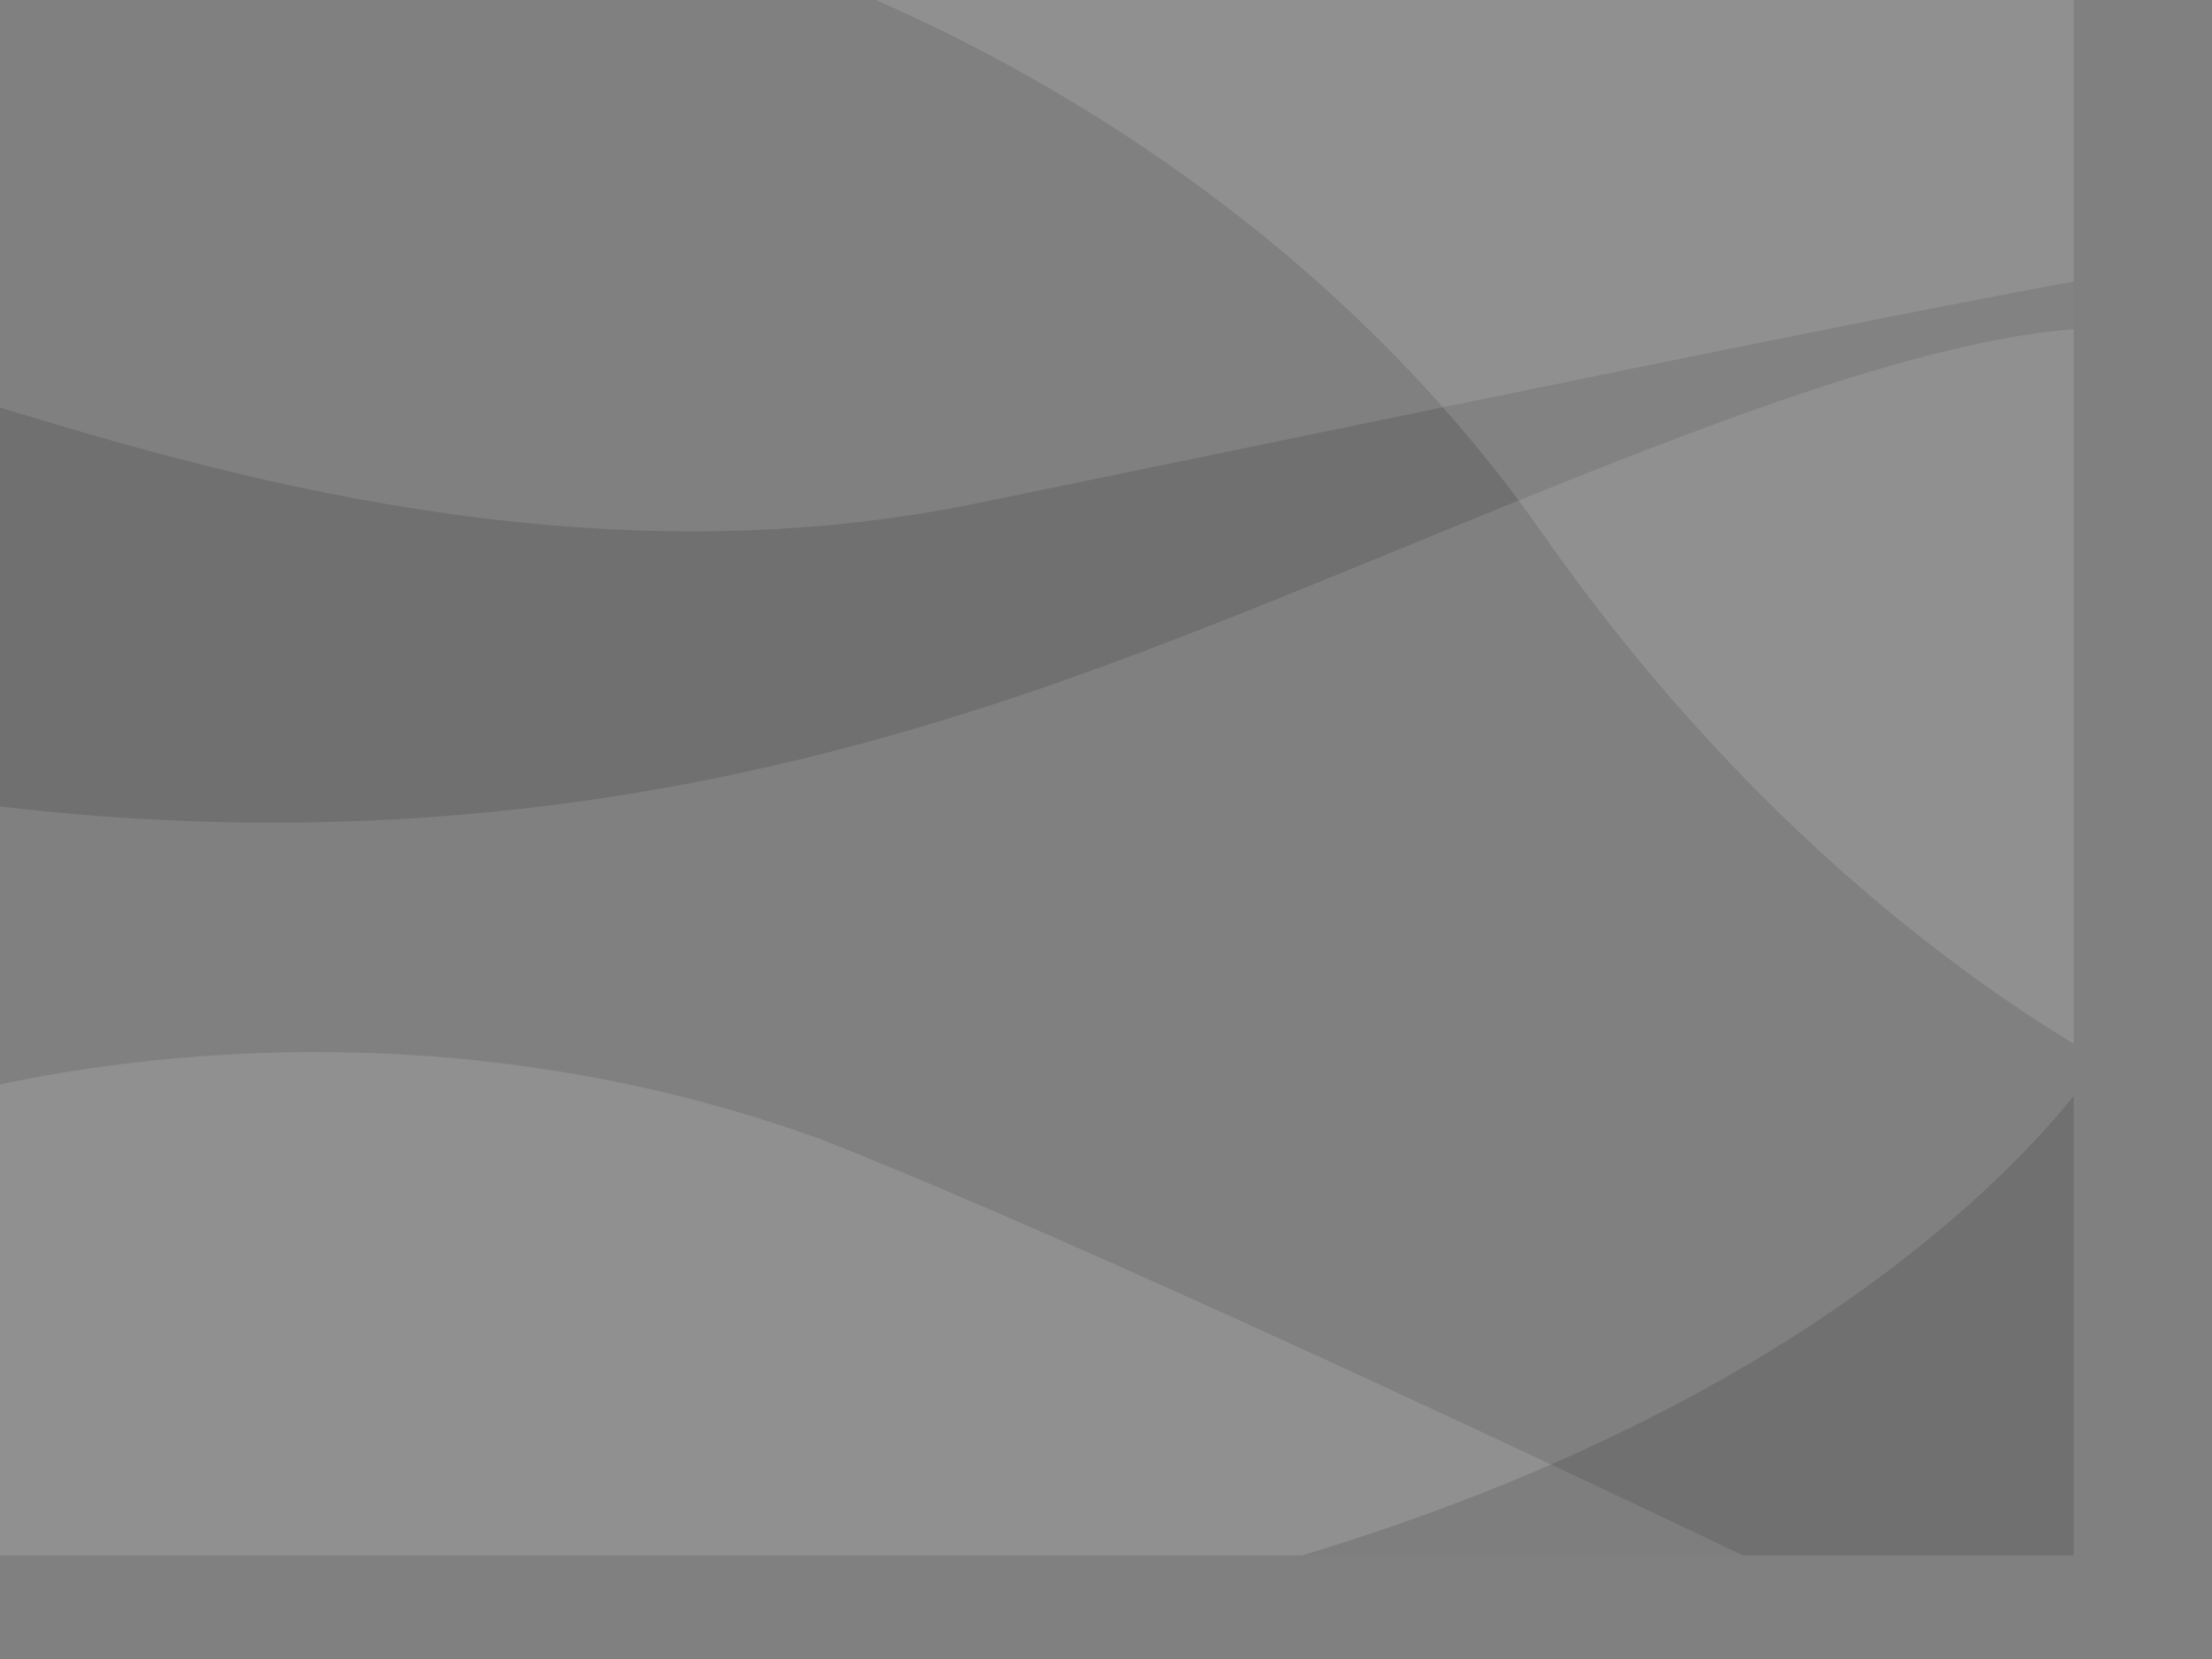<?xml version="1.0" encoding="UTF-8" standalone="no"?>
<!-- Created with Inkscape (http://www.inkscape.org/) -->
<svg
   xmlns:dc="http://purl.org/dc/elements/1.1/"
   xmlns:cc="http://creativecommons.org/ns#"
   xmlns:rdf="http://www.w3.org/1999/02/22-rdf-syntax-ns#"
   xmlns:svg="http://www.w3.org/2000/svg"
   xmlns="http://www.w3.org/2000/svg"
   xmlns:sodipodi="http://sodipodi.sourceforge.net/DTD/sodipodi-0.dtd"
   xmlns:inkscape="http://www.inkscape.org/namespaces/inkscape"
   width="1600pt"
   height="1200pt"
   id="svg1"
   sodipodi:version="0.32"
   inkscape:version="0.46"
   sodipodi:docbase="/home/aaron"
   sodipodi:docname="swirls_perso2.svg"
   inkscape:output_extension="org.inkscape.output.svg.inkscape">
  <rect width="100%" height="100%" fill="#808080" stroke="none"/>
  <defs
     id="defs3">
    <inkscape:perspective
       sodipodi:type="inkscape:persp3d"
       inkscape:vp_x="0 : 750 : 1"
       inkscape:vp_y="0 : 1000 : 0"
       inkscape:vp_z="2000 : 750 : 1"
       inkscape:persp3d-origin="1000 : 500 : 1"
       id="perspective57" />
  </defs>
  <sodipodi:namedview
     id="base"
     pagecolor="#4b79cc"
     bordercolor="#666666"
     borderopacity="1.0"
     inkscape:pageopacity="0.0000000"
     inkscape:pageshadow="2"
     inkscape:zoom="0.7925"
     inkscape:cx="1089.5985"
     inkscape:cy="600"
     inkscape:current-layer="svg1"
     inkscape:window-width="1280"
     inkscape:window-height="894"
     inkscape:window-x="0"
     inkscape:window-y="52"
     showgrid="false" />
  <path
     style="fill:#ffffff;fill-opacity:0.125;fill-rule:evenodd;stroke:none;stroke-width:0.25pt;stroke-linecap:butt;stroke-linejoin:miter;stroke-opacity:0.251;opacity:1;color:#000000;marker:none;marker-start:none;marker-mid:none;marker-end:none;stroke-miterlimit:4;stroke-dasharray:none;stroke-dashoffset:0;visibility:visible;display:block;"
     d="M 300.562 1014.625 C 175.421 1014.947 71.231 1030.778 -0 1045.812 L 0 1500 L 1680.906 1500 C 1507.213 1417.112 1048.149 1200.011 793.375 1099.375 C 614.747 1034.312 444.089 1014.255 300.562 1014.625 z "
     id="path1133" />
  <g
     inkscape:label="Layer 1"
     inkscape:groupmode="layer"
     id="layer1" />
  <path
     style="fill:#000000;fill-opacity:0.125;fill-rule:evenodd;stroke:none;stroke-width:0.25pt;stroke-linecap:butt;stroke-linejoin:miter;stroke-opacity:1;"
     d="M 2000 271.5 C 1772.295 313.563 1419.708 387.134 942.219 485.406 C 564.036 563.24 202.651 454.458 -0 393.094 L 0 777.75 C 432.082 828.83 759.434 744.584 970.812 675.094 C 1305.838 564.955 1745.494 336.764 2000 317.469 L 2000 271.5 z "
     id="path1118" />
  <path
     style="fill:#ffffff;fill-opacity:0.125;fill-rule:evenodd;stroke:none;stroke-width:0.25pt;stroke-linecap:butt;stroke-linejoin:miter;stroke-opacity:0.251;"
     d="M 844.562 0 C 995.1 65.71 1281.963 220.582 1487.375 514.188 C 1674.708 781.952 1878.599 932.932 2000 1006.656 L 2000 0 L 844.562 0 z "
     id="path1132" />
  <path
     style="fill:#000000;fill-opacity:0.125;fill-rule:evenodd;stroke:none;stroke-width:0.25pt;stroke-linecap:butt;stroke-linejoin:miter;stroke-opacity:1;opacity:1;color:#000000;marker:none;marker-start:none;marker-mid:none;marker-end:none;stroke-miterlimit:4;stroke-dasharray:none;stroke-dashoffset:0;visibility:visible;display:block;"
     d="M 2000 1056.969 C 1926.151 1148.416 1713.808 1361.81 1256.125 1500 L 2000 1500 L 2000 1056.969 z "
     id="path1134" />
</svg>
